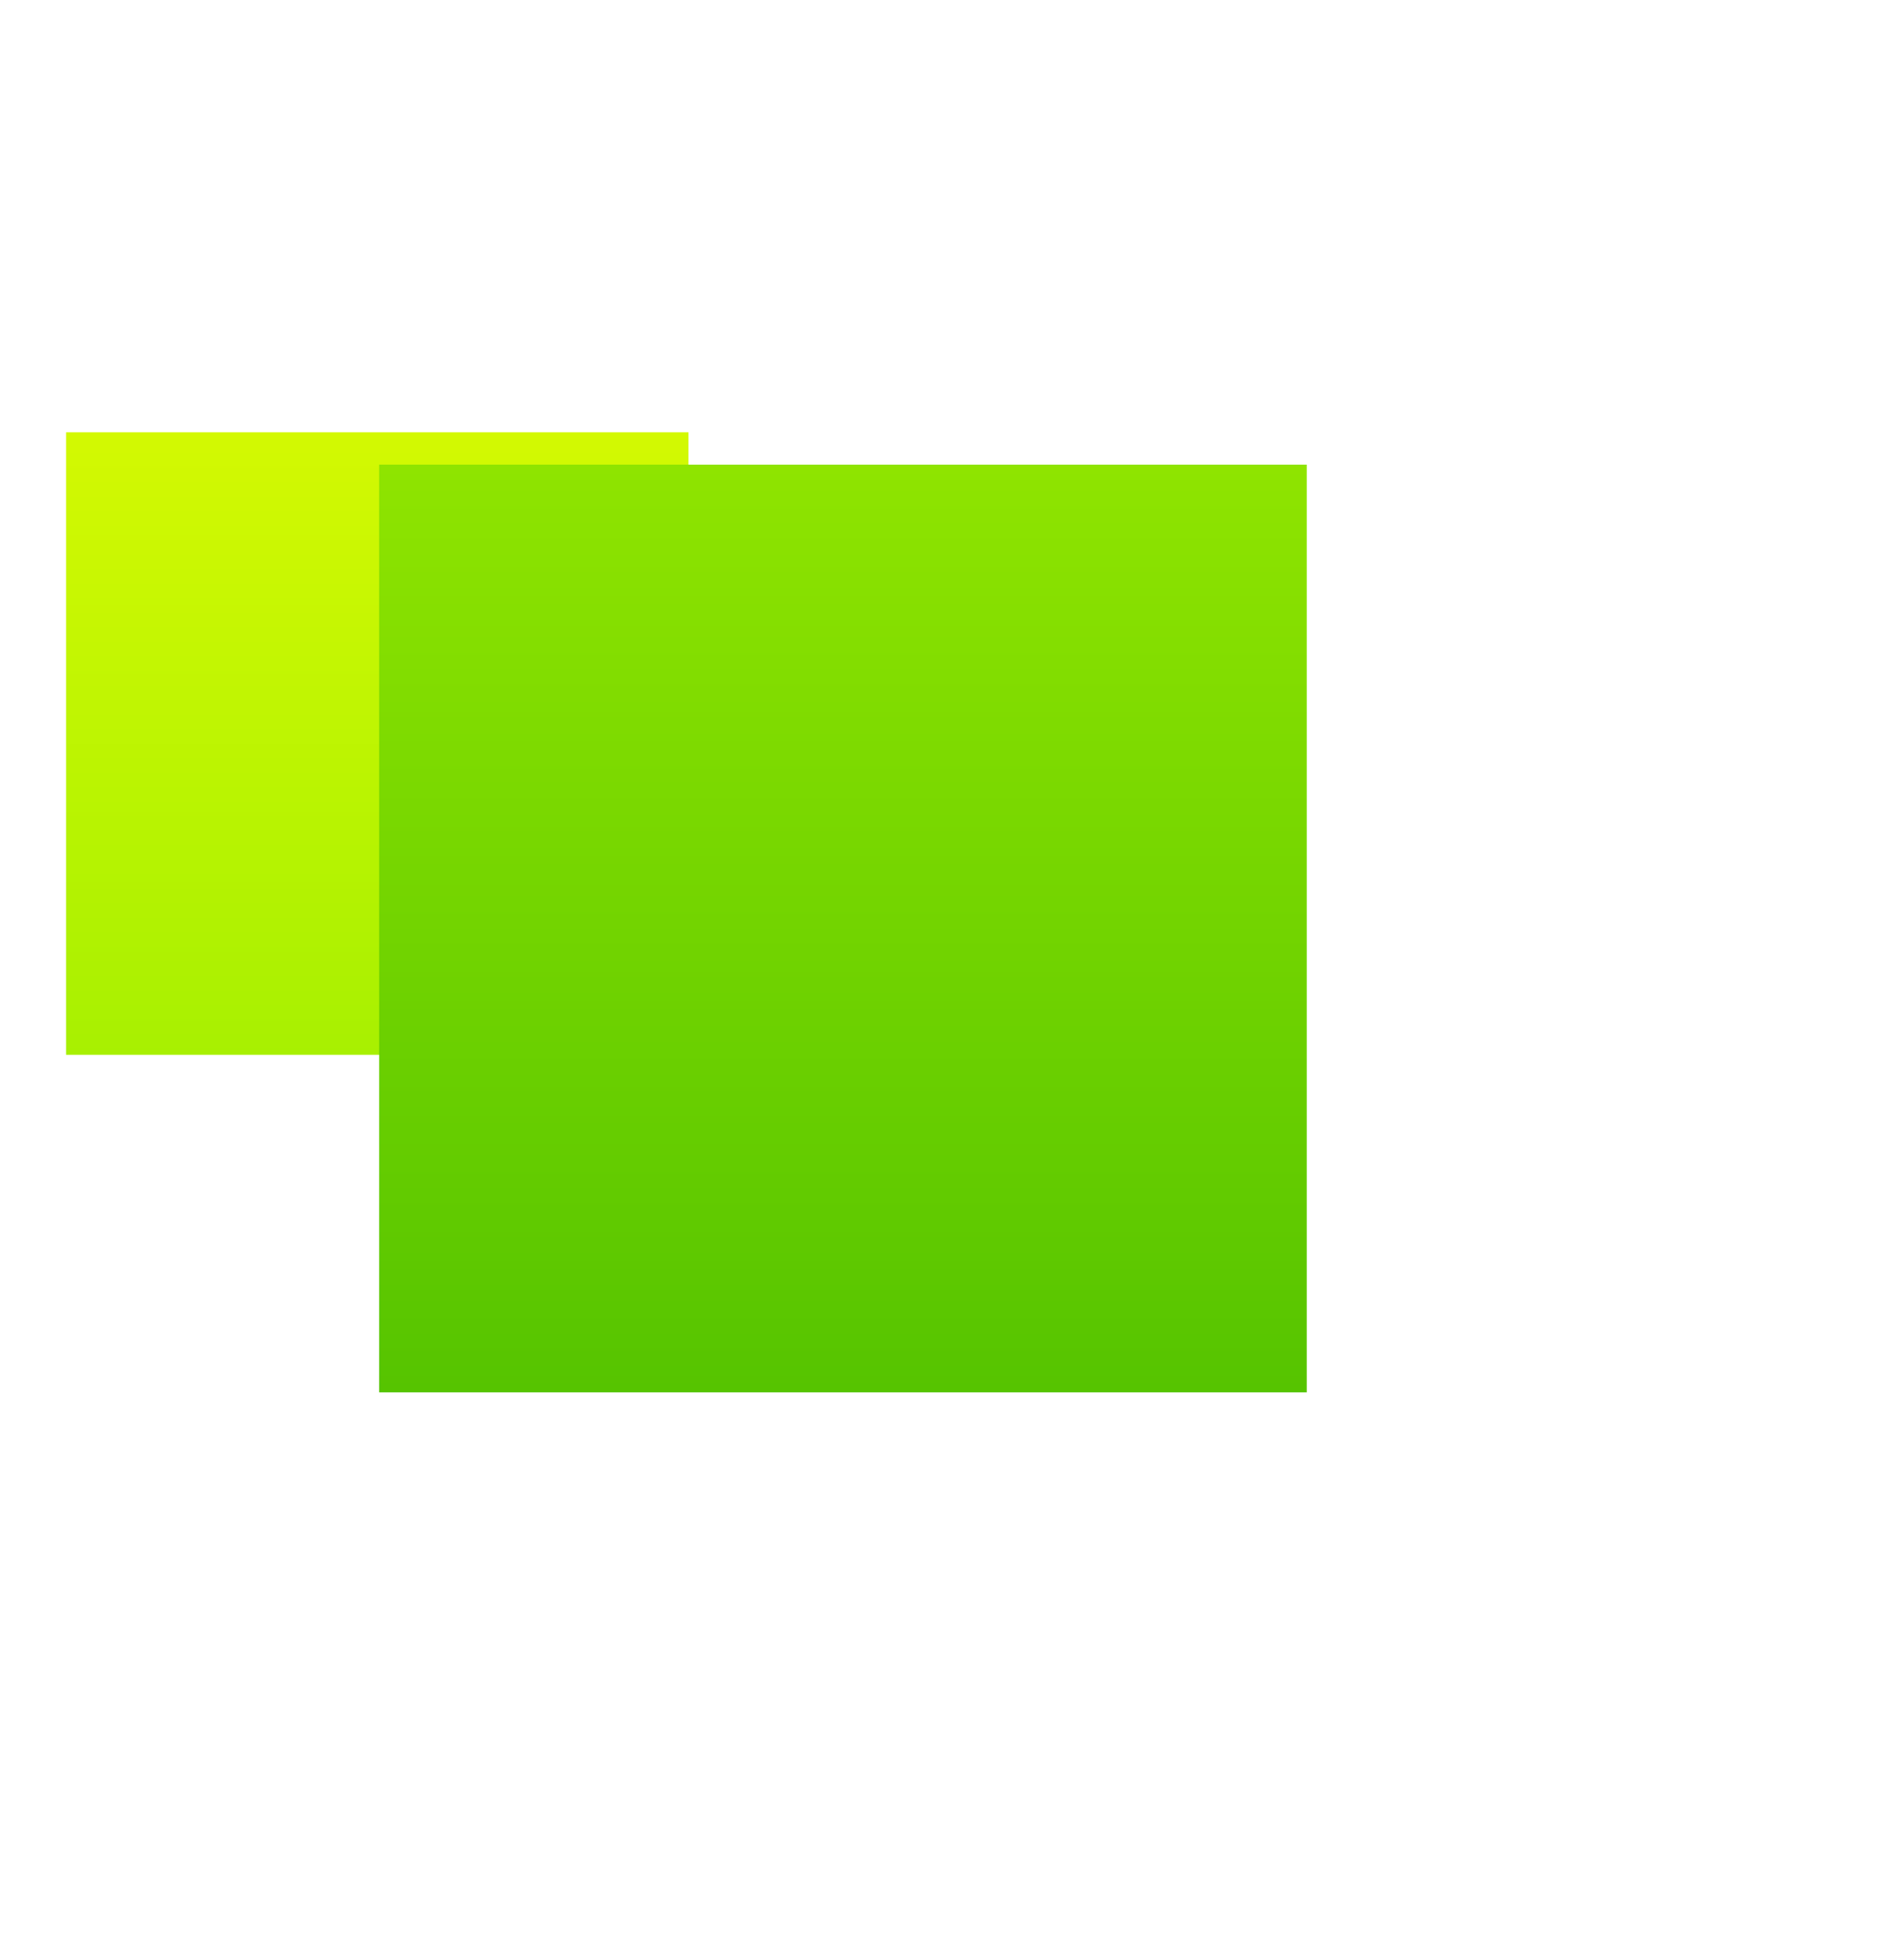 <svg viewBox="0 -30 156 160" version="1.1" xmlns="http://www.w3.org/2000/svg" xmlns:xlink="http://www.w3.org/1999/xlink" id="SkObgPqbm"><style>@-webkit-keyframes By8O-lDcWQ_SyO7eP9WQ_Animation{0%{-webkit-transform: rotate(0deg);transform: rotate(0deg);}25%{-webkit-transform: rotate(90deg);transform: rotate(90deg);}50%{-webkit-transform: rotate(90deg);transform: rotate(90deg);}75%{-webkit-transform: rotate(0deg);transform: rotate(0deg);}100%{-webkit-transform: rotate(0deg);transform: rotate(0deg);}}@keyframes By8O-lDcWQ_SyO7eP9WQ_Animation{0%{-webkit-transform: rotate(0deg);transform: rotate(0deg);}25%{-webkit-transform: rotate(90deg);transform: rotate(90deg);}50%{-webkit-transform: rotate(90deg);transform: rotate(90deg);}75%{-webkit-transform: rotate(0deg);transform: rotate(0deg);}100%{-webkit-transform: rotate(0deg);transform: rotate(0deg);}}@-webkit-keyframes rJ2O-xwcb7_rJ2fevcbX_Animation{0%{-webkit-transform: translate(-37px, 12px);transform: translate(-37px, 12px);}25%{-webkit-transform: translate(0px, 27px);transform: translate(0px, 27px);}50%{-webkit-transform: translate(0px, 27px);transform: translate(0px, 27px);}75%{-webkit-transform: translate(-37px, 12px);transform: translate(-37px, 12px);}100%{-webkit-transform: translate(-37px, 12px);transform: translate(-37px, 12px);}}@keyframes rJ2O-xwcb7_rJ2fevcbX_Animation{0%{-webkit-transform: translate(-37px, 12px);transform: translate(-37px, 12px);}25%{-webkit-transform: translate(0px, 27px);transform: translate(0px, 27px);}50%{-webkit-transform: translate(0px, 27px);transform: translate(0px, 27px);}75%{-webkit-transform: translate(-37px, 12px);transform: translate(-37px, 12px);}100%{-webkit-transform: translate(-37px, 12px);transform: translate(-37px, 12px);}}@-webkit-keyframes rJ2O-xwcb7_Hy97xPcZQ_Animation{0%{-webkit-transform: rotate(0deg);transform: rotate(0deg);}25%{-webkit-transform: rotate(0deg);transform: rotate(0deg);}50%{-webkit-transform: rotate(0deg);transform: rotate(0deg);}75%{-webkit-transform: rotate(0deg);transform: rotate(0deg);}100%{-webkit-transform: rotate(0deg);transform: rotate(0deg);}}@keyframes rJ2O-xwcb7_Hy97xPcZQ_Animation{0%{-webkit-transform: rotate(0deg);transform: rotate(0deg);}25%{-webkit-transform: rotate(0deg);transform: rotate(0deg);}50%{-webkit-transform: rotate(0deg);transform: rotate(0deg);}75%{-webkit-transform: rotate(0deg);transform: rotate(0deg);}100%{-webkit-transform: rotate(0deg);transform: rotate(0deg);}}@-webkit-keyframes rJ2O-xwcb7_S1sMxP5bX_Animation{0%{-webkit-transform: scale(0.67, 0.67);transform: scale(0.67, 0.67);}25%{-webkit-transform: scale(1, 1);transform: scale(1, 1);}50%{-webkit-transform: scale(1, 1);transform: scale(1, 1);}75%{-webkit-transform: scale(0.67, 0.67);transform: scale(0.67, 0.67);}100%{-webkit-transform: scale(0.67, 0.67);transform: scale(0.67, 0.67);}}@keyframes rJ2O-xwcb7_S1sMxP5bX_Animation{0%{-webkit-transform: scale(0.67, 0.67);transform: scale(0.67, 0.67);}25%{-webkit-transform: scale(1, 1);transform: scale(1, 1);}50%{-webkit-transform: scale(1, 1);transform: scale(1, 1);}75%{-webkit-transform: scale(0.67, 0.67);transform: scale(0.67, 0.67);}100%{-webkit-transform: scale(0.67, 0.67);transform: scale(0.67, 0.67);}}@-webkit-keyframes By8O-lDcWQ_HyD7xP9bQ_Animation{0%{-webkit-transform: translate(38px, 52px);transform: translate(38px, 52px);}25%{-webkit-transform: translate(0px, 27px);transform: translate(0px, 27px);}50%{-webkit-transform: translate(0px, 27px);transform: translate(0px, 27px);}75%{-webkit-transform: translate(38px, 52px);transform: translate(38px, 52px);}100%{-webkit-transform: translate(38px, 52px);transform: translate(38px, 52px);}}@keyframes By8O-lDcWQ_HyD7xP9bQ_Animation{0%{-webkit-transform: translate(38px, 52px);transform: translate(38px, 52px);}25%{-webkit-transform: translate(0px, 27px);transform: translate(0px, 27px);}50%{-webkit-transform: translate(0px, 27px);transform: translate(0px, 27px);}75%{-webkit-transform: translate(38px, 52px);transform: translate(38px, 52px);}100%{-webkit-transform: translate(38px, 52px);transform: translate(38px, 52px);}}@-webkit-keyframes By8O-lDcWQ_B1HGxP9bQ_Animation{0%{-webkit-transform: scale(1.47, 1.47);transform: scale(1.47, 1.47);}25%{-webkit-transform: scale(1, 1);transform: scale(1, 1);}50%{-webkit-transform: scale(1, 1);transform: scale(1, 1);}75%{-webkit-transform: scale(1.47, 1.47);transform: scale(1.47, 1.47);}100%{-webkit-transform: scale(1.47, 1.47);transform: scale(1.47, 1.47);}}@keyframes By8O-lDcWQ_B1HGxP9bQ_Animation{0%{-webkit-transform: scale(1.47, 1.47);transform: scale(1.47, 1.47);}25%{-webkit-transform: scale(1, 1);transform: scale(1, 1);}50%{-webkit-transform: scale(1, 1);transform: scale(1, 1);}75%{-webkit-transform: scale(1.47, 1.47);transform: scale(1.47, 1.47);}100%{-webkit-transform: scale(1.47, 1.47);transform: scale(1.47, 1.47);}}#SkObgPqbm *{-webkit-animation-duration: 4s;animation-duration: 4s;-webkit-animation-iteration-count: infinite;animation-iteration-count: infinite;-webkit-animation-timing-function: cubic-bezier(0, 0, 1, 1);animation-timing-function: cubic-bezier(0, 0, 1, 1);}#HkluZgw5-X{stroke: none;stroke-width: 1;fill: none;}#rkW_-lD9Wm{-webkit-transform:  translate(-655px, -1916px);transform:  translate(-655px, -1916px);fill: url(#linearGradient-1);}#HyM_-xPqZQ{-webkit-transform:  translate(0px, 1459px);transform:  translate(0px, 1459px);}#ByQdblv9Zm{-webkit-transform:  translate(73px, 447px);transform:  translate(73px, 447px);}#SJEObev9Zm{-webkit-transform:  translate(450px, 10px);transform:  translate(450px, 10px);}#rkrOWxP9-X{-webkit-transform:  translate(132px, 0px);transform:  translate(132px, 0px);}#By8O-lDcWQ{mix-blend-mode: multiply;-webkit-transform:  translate(30.912px, 30.912px) rotate(76deg) translate(-30.912px, -30.912px);transform:  translate(30.912px, 30.912px) rotate(76deg) translate(-30.912px, -30.912px);}#Hyv_bgw9ZQ{-webkit-transform:  translate(-677px, -1922px);transform:  translate(-677px, -1922px);fill: url(#linearGradient-2);}#ByOuZxvc-7{-webkit-transform:  translate(0px, 1459px);transform:  translate(0px, 1459px);}#ryKdWevcZX{-webkit-transform:  translate(73px, 447px);transform:  translate(73px, 447px);}#rkquZgP5-Q{-webkit-transform:  translate(450px, 10px);transform:  translate(450px, 10px);}#Hkid-gwcZX{-webkit-transform:  translate(155px, 0px);transform:  translate(155px, 0px);}#rJ2O-xwcb7{mix-blend-mode: multiply;-webkit-transform:  translate(68.064px, 52.064px) rotate(76deg) translate(-68.064px, -52.064px);transform:  translate(68.064px, 52.064px) rotate(76deg) translate(-68.064px, -52.064px);}#By8O-lDcWQ_B1HGxP9bQ{-webkit-animation-name: By8O-lDcWQ_B1HGxP9bQ_Animation;animation-name: By8O-lDcWQ_B1HGxP9bQ_Animation;-webkit-transform-origin: 50% 50%;transform-origin: 50% 50%;transform-box: fill-box;-webkit-transform: scale(1, 1);transform: scale(1, 1);}#By8O-lDcWQ_HyD7xP9bQ{-webkit-animation-name: By8O-lDcWQ_HyD7xP9bQ_Animation;animation-name: By8O-lDcWQ_HyD7xP9bQ_Animation;-webkit-transform-origin: 50% 50%;transform-origin: 50% 50%;transform-box: fill-box;-webkit-transform: translate(0px, 0px);transform: translate(0px, 0px);}#By8O-lDcWQ_SyO7eP9WQ{-webkit-transform-origin: 50% 50%;transform-origin: 50% 50%;transform-box: fill-box;-webkit-transform: rotate(0deg);transform: rotate(0deg);-webkit-animation-name: By8O-lDcWQ_SyO7eP9WQ_Animation;animation-name: By8O-lDcWQ_SyO7eP9WQ_Animation;}#rJ2O-xwcb7_S1sMxP5bX{-webkit-animation-name: rJ2O-xwcb7_S1sMxP5bX_Animation;animation-name: rJ2O-xwcb7_S1sMxP5bX_Animation;-webkit-transform-origin: 50% 50%;transform-origin: 50% 50%;transform-box: fill-box;-webkit-transform: scale(1, 1);transform: scale(1, 1);}#rJ2O-xwcb7_Hy97xPcZQ{-webkit-animation-name: rJ2O-xwcb7_Hy97xPcZQ_Animation;animation-name: rJ2O-xwcb7_Hy97xPcZQ_Animation;-webkit-transform-origin: 50% 50%;transform-origin: 50% 50%;transform-box: fill-box;-webkit-transform: rotate(0deg);transform: rotate(0deg);}#rJ2O-xwcb7_rJ2fevcbX{-webkit-animation-name: rJ2O-xwcb7_rJ2fevcbX_Animation;animation-name: rJ2O-xwcb7_rJ2fevcbX_Animation;-webkit-transform-origin: 50% 50%;transform-origin: 50% 50%;transform-box: fill-box;-webkit-transform: translate(0px, 0px);transform: translate(0px, 0px);}</style>
    <!-- Generator: Sketch 46.2 (44496) - http://www.bohemiancoding.com/sketch -->
    <title>contract1</title>
    <desc>Created with Sketch.</desc>
    <defs>
        <linearGradient x1="50%" y1="0%" x2="50%" y2="100%" id="linearGradient-1">
            <stop stop-color="#D3F902" offset="0%"/>
            <stop stop-color="#A8F001" offset="100%"/>
        </linearGradient>
        <linearGradient x1="50%" y1="0%" x2="50%" y2="100%" id="linearGradient-2">
            <stop stop-color="#8FE400" offset="0%"/>
            <stop stop-color="#56C400" offset="100%"/>
        </linearGradient>
    </defs>
    <g id="HkluZgw5-X" fill-rule="evenodd">
        <g id="rkW_-lD9Wm">
            <g id="HyM_-xPqZQ">
                <g id="ByQdblv9Zm">
                    <g id="SJEObev9Zm">
                        <g id="rkrOWxP9-X">
                            <g id="By8O-lDcWQ_HyD7xP9bQ" data-animator-group="true" data-animator-type="0"><g id="By8O-lDcWQ_SyO7eP9WQ" data-animator-group="true" data-animator-type="1"><g id="By8O-lDcWQ_B1HGxP9bQ" data-animator-group="true" data-animator-type="2"><rect id="By8O-lDcWQ" x="5.412" y="5.412" width="51" height="51"/></g></g></g>
                        </g>
                    </g>
                </g>
            </g>
        </g>
        <g id="Hyv_bgw9ZQ">
            <g id="ByOuZxvc-7">
                <g id="ryKdWevcZX">
                    <g id="rkquZgP5-Q">
                        <g id="Hkid-gwcZX">
                            <g id="rJ2O-xwcb7_rJ2fevcbX" data-animator-group="true" data-animator-type="0"><g id="rJ2O-xwcb7_Hy97xPcZQ" data-animator-group="true" data-animator-type="1"><g id="rJ2O-xwcb7_S1sMxP5bX" data-animator-group="true" data-animator-type="2"><rect id="rJ2O-xwcb7" x="30.064" y="14.064" width="76" height="76"/></g></g></g>
                        </g>
                    </g>
                </g>
            </g>
        </g>
    </g>
<script>(function(){var a=document.querySelector('#SkObgPqbm'),b=a.querySelectorAll('style'),c=function(d){b.forEach(function(f){var g=f.textContent;g&amp;&amp;(f.textContent=g.replace(/transform-box:[^;\r\n]*/gi,'transform-box: '+d))})};c('initial'),window.requestAnimationFrame(function(){return c('fill-box')})})();</script></svg>
